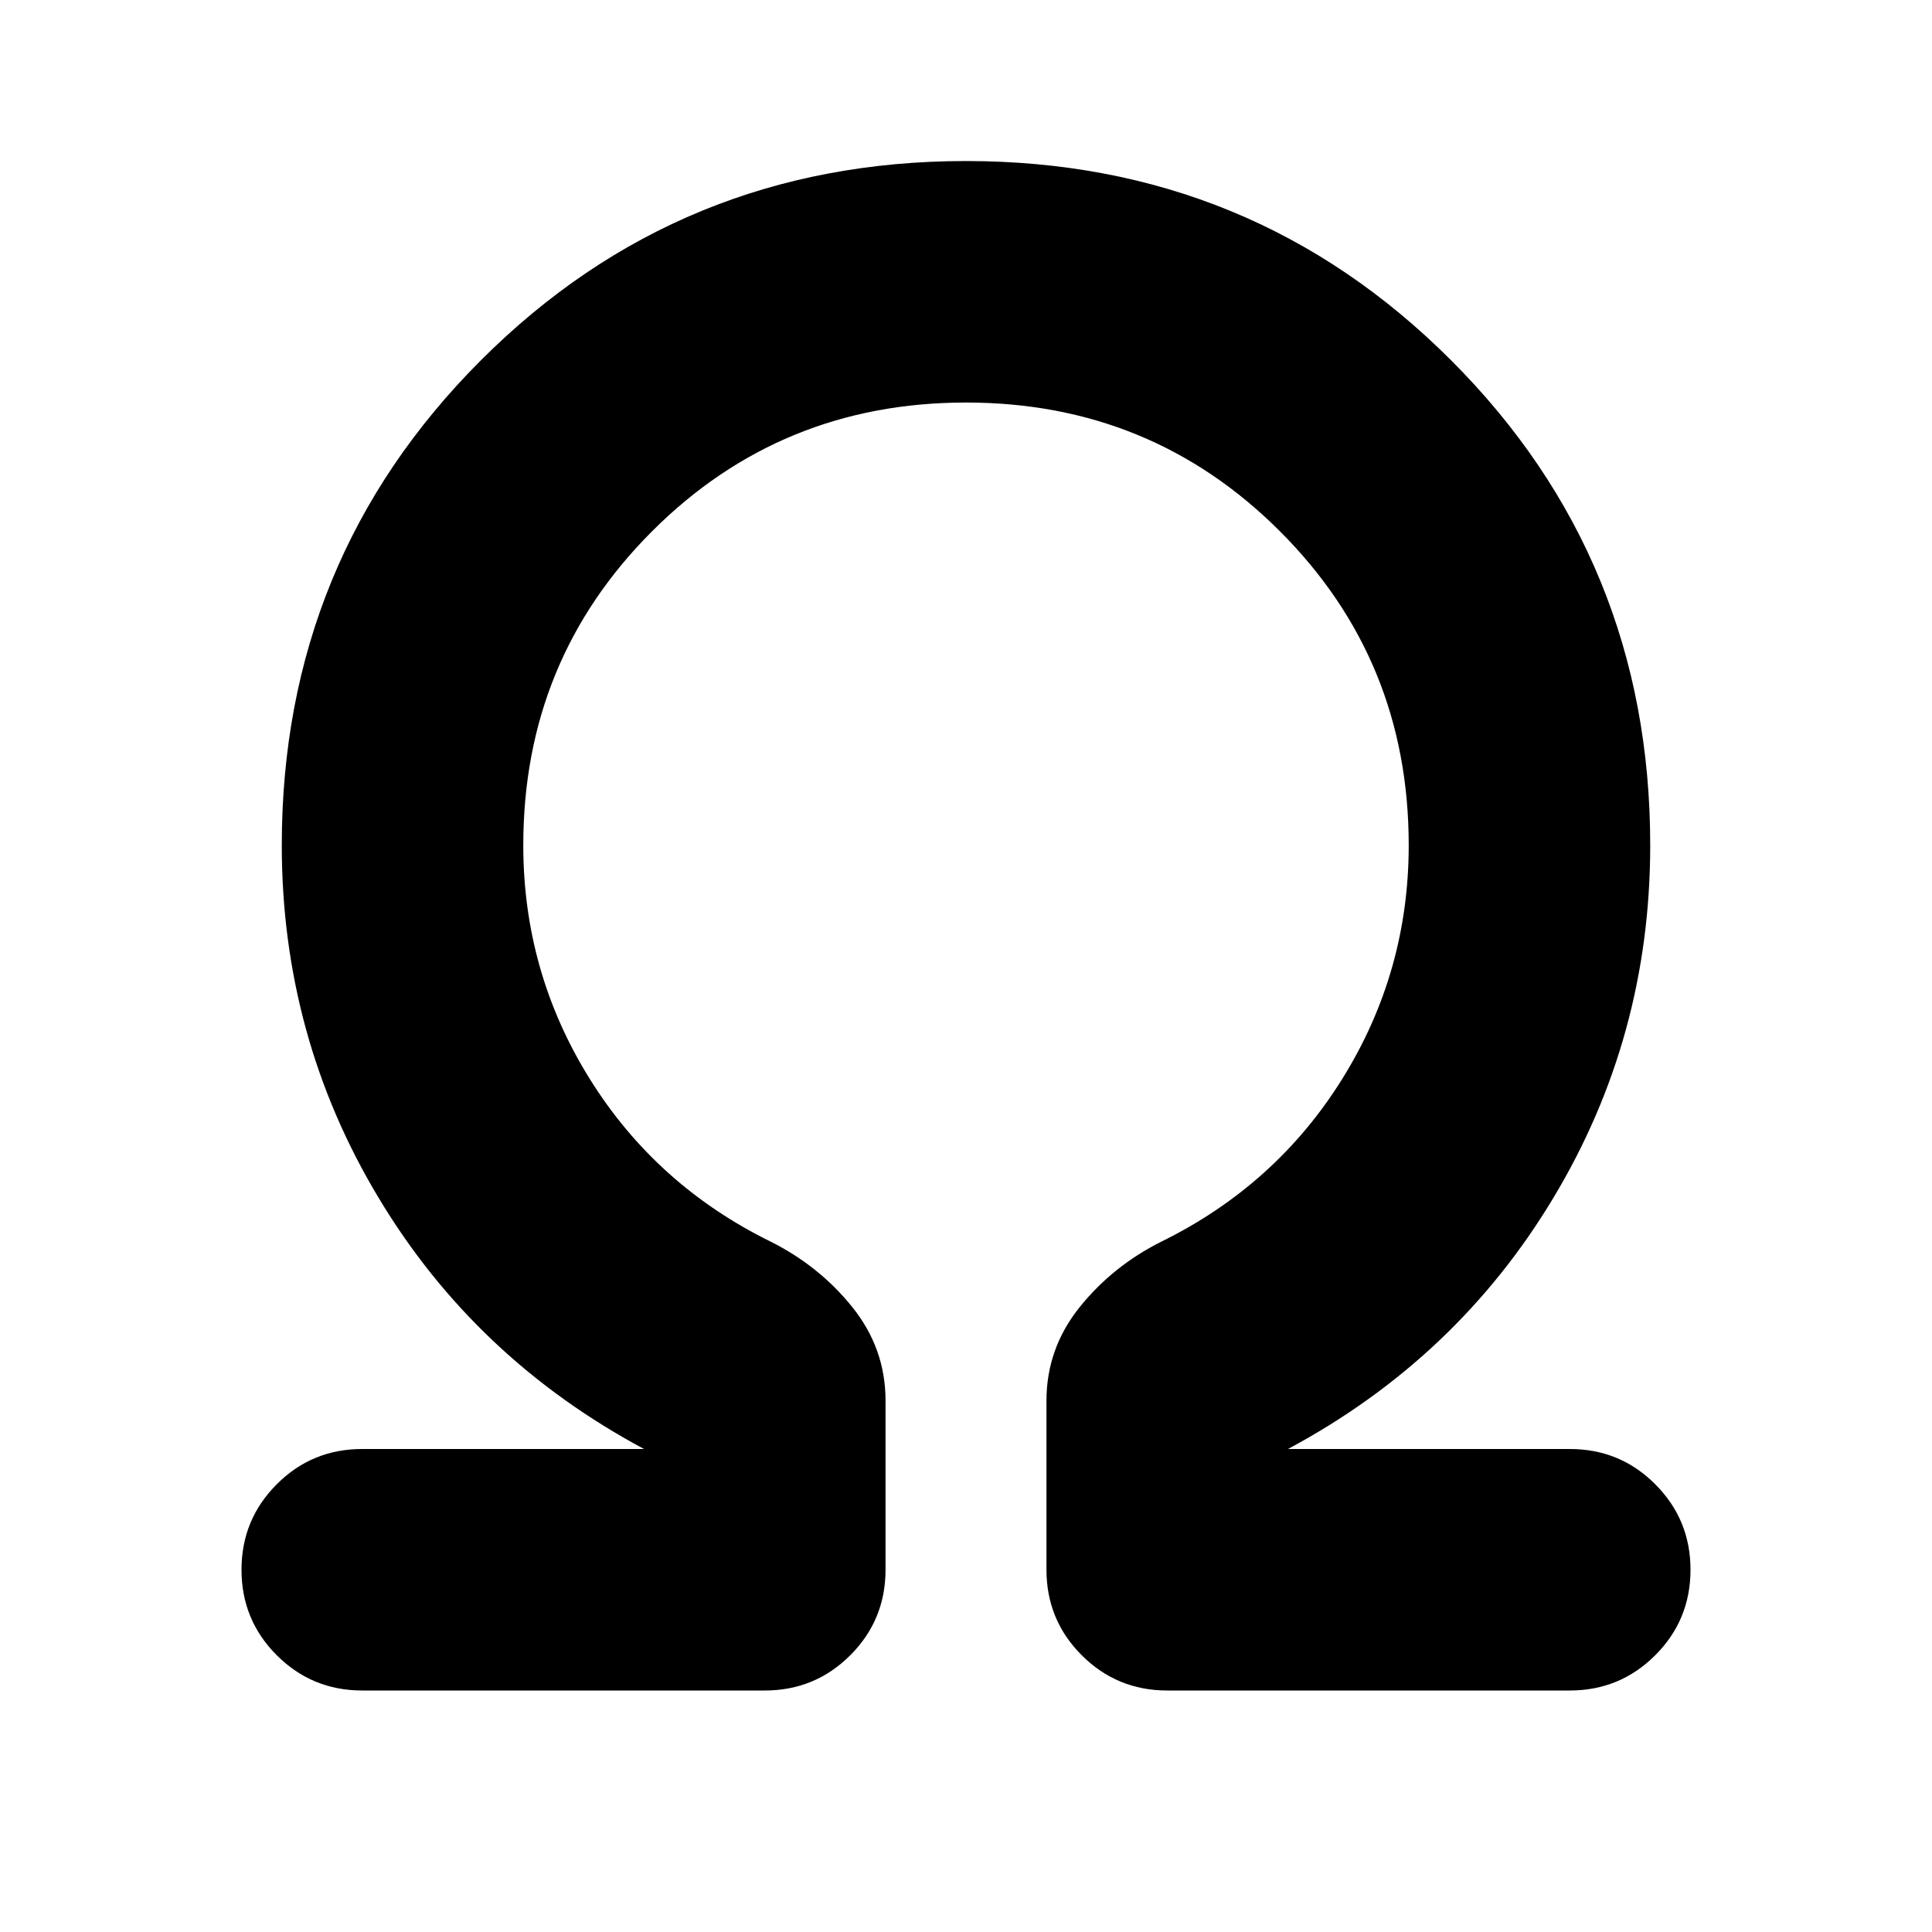 <svg viewBox="0 0 20 20" fill="none" xmlns="http://www.w3.org/2000/svg">
<path d="M10 4.167C8.722 4.167 7.639 4.611 6.75 5.5C5.861 6.389 5.417 7.472 5.417 8.75C5.417 9.625 5.646 10.431 6.104 11.167C6.562 11.903 7.188 12.465 7.979 12.854C8.312 13.021 8.594 13.246 8.823 13.531C9.052 13.816 9.167 14.139 9.167 14.5V16.25C9.167 16.597 9.045 16.892 8.802 17.135C8.559 17.378 8.264 17.5 7.917 17.5H3.75C3.403 17.5 3.108 17.378 2.865 17.135C2.622 16.892 2.5 16.597 2.5 16.25C2.5 15.903 2.622 15.608 2.865 15.365C3.108 15.121 3.403 15 3.75 15H6.667C5.5 14.375 4.583 13.507 3.917 12.396C3.25 11.285 2.917 10.069 2.917 8.75C2.917 6.778 3.604 5.104 4.979 3.729C6.354 2.354 8.028 1.667 10 1.667C11.972 1.667 13.646 2.354 15.021 3.729C16.396 5.104 17.083 6.778 17.083 8.75C17.083 10.069 16.75 11.285 16.083 12.396C15.417 13.507 14.5 14.375 13.333 15H16.25C16.597 15 16.892 15.121 17.135 15.365C17.378 15.608 17.5 15.903 17.5 16.25C17.5 16.597 17.378 16.892 17.135 17.135C16.892 17.378 16.597 17.5 16.25 17.5H12.083C11.736 17.5 11.441 17.378 11.198 17.135C10.955 16.892 10.833 16.597 10.833 16.25V14.5C10.833 14.139 10.948 13.816 11.177 13.531C11.406 13.246 11.688 13.021 12.021 12.854C12.812 12.465 13.438 11.903 13.896 11.167C14.354 10.431 14.583 9.625 14.583 8.75C14.583 7.472 14.139 6.389 13.25 5.5C12.361 4.611 11.278 4.167 10 4.167Z" fill="currentColor"/>
</svg>